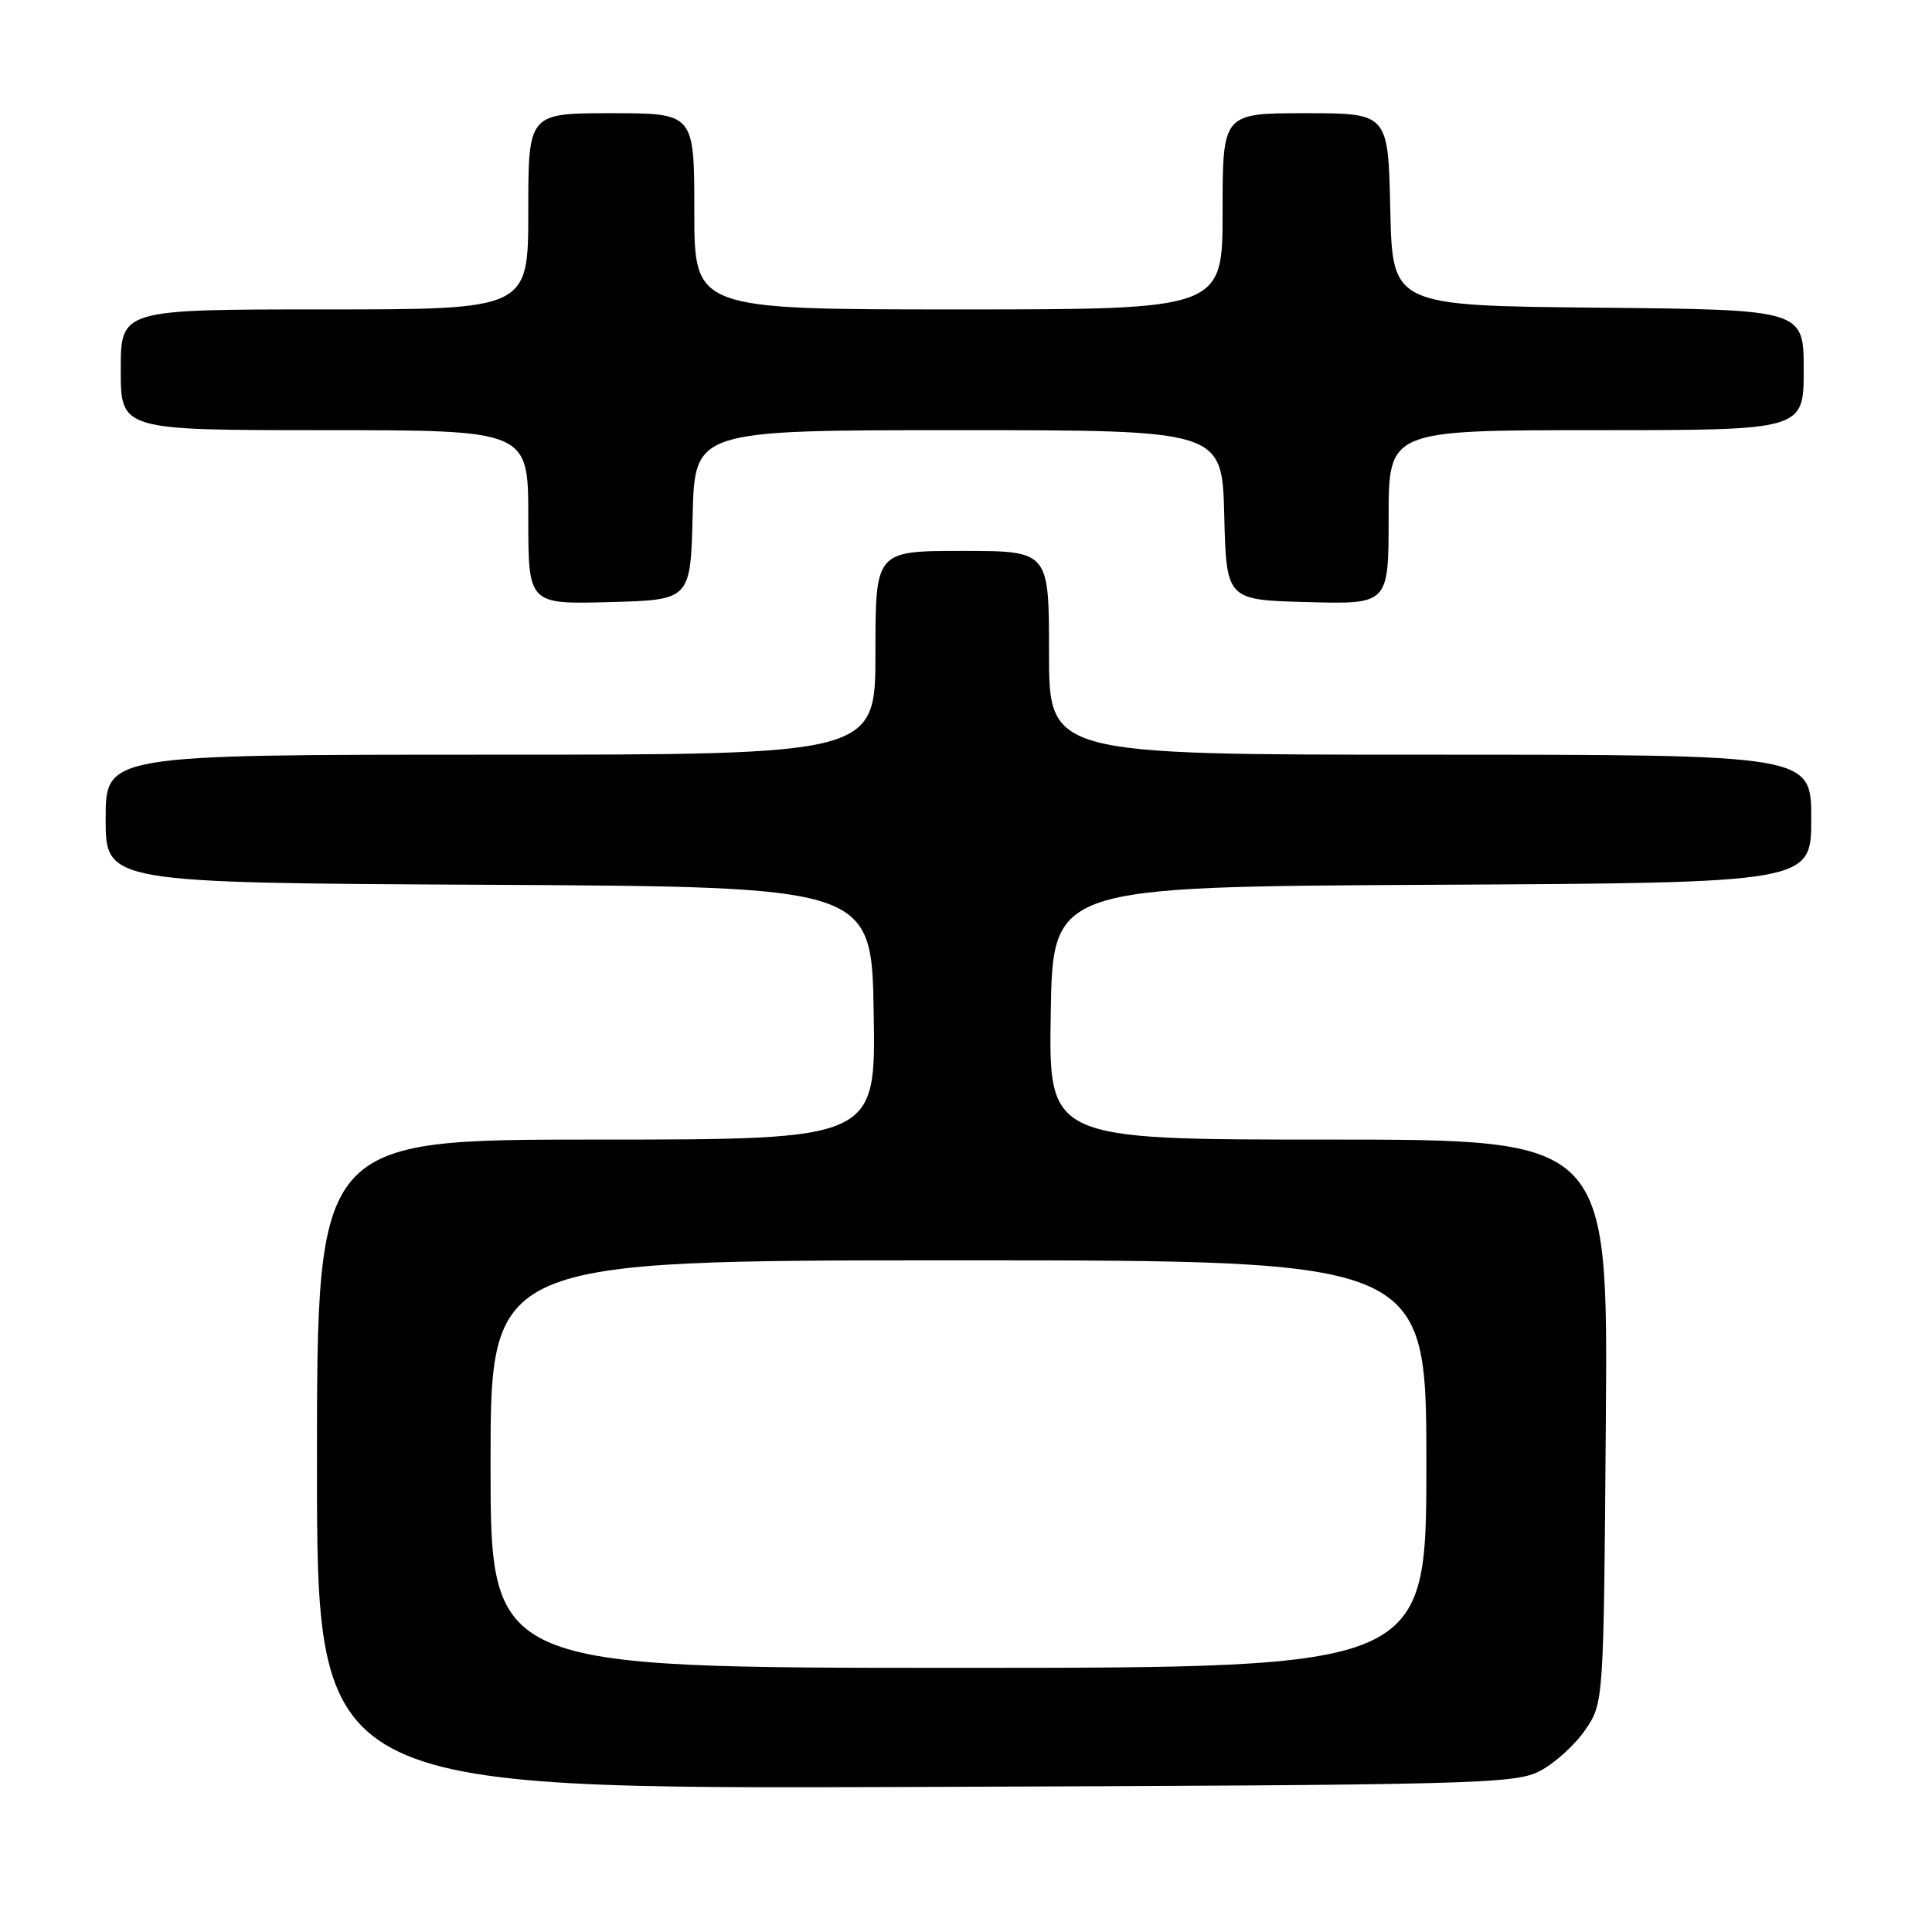 <?xml version="1.0" encoding="UTF-8" standalone="no"?>
<!DOCTYPE svg PUBLIC "-//W3C//DTD SVG 1.1//EN" "http://www.w3.org/Graphics/SVG/1.1/DTD/svg11.dtd" >
<svg xmlns="http://www.w3.org/2000/svg" xmlns:xlink="http://www.w3.org/1999/xlink" version="1.1" viewBox="0 0 256 256">
 <g >
 <path fill="currentColor"
d=" M 204.04 234.67 C 205.98 233.66 208.68 231.22 210.04 229.24 C 212.50 225.65 212.50 225.65 212.78 188.32 C 213.07 151.00 213.07 151.00 176.01 151.00 C 138.95 151.00 138.95 151.00 139.23 134.25 C 139.50 117.50 139.50 117.50 189.75 117.24 C 240.00 116.98 240.00 116.98 240.00 108.49 C 240.00 100.00 240.00 100.00 189.50 100.00 C 139.00 100.00 139.00 100.00 139.00 86.50 C 139.00 73.00 139.00 73.00 127.50 73.00 C 116.00 73.00 116.00 73.00 116.00 86.50 C 116.00 100.00 116.00 100.00 65.00 100.00 C 14.00 100.00 14.00 100.00 14.00 108.49 C 14.00 116.98 14.00 116.98 64.75 117.24 C 115.50 117.50 115.50 117.50 115.77 134.25 C 116.05 151.00 116.05 151.00 79.02 151.00 C 42.00 151.00 42.00 151.00 42.00 194.03 C 42.00 237.07 42.00 237.07 121.25 236.78 C 195.84 236.52 200.71 236.39 204.04 234.67 Z  M 91.78 68.25 C 92.07 57.00 92.07 57.00 127.00 57.00 C 161.93 57.00 161.93 57.00 162.22 68.25 C 162.50 79.50 162.50 79.50 173.25 79.78 C 184.00 80.07 184.00 80.07 184.00 68.53 C 184.00 57.00 184.00 57.00 211.50 57.00 C 239.00 57.00 239.00 57.00 239.00 49.02 C 239.00 41.03 239.00 41.03 211.75 40.77 C 184.50 40.50 184.50 40.50 184.22 27.75 C 183.94 15.00 183.94 15.00 172.97 15.00 C 162.00 15.00 162.00 15.00 162.00 28.00 C 162.00 41.00 162.00 41.00 127.00 41.00 C 92.00 41.00 92.00 41.00 92.00 28.00 C 92.00 15.00 92.00 15.00 81.00 15.00 C 70.00 15.00 70.00 15.00 70.00 28.00 C 70.00 41.00 70.00 41.00 43.00 41.00 C 16.00 41.00 16.00 41.00 16.00 49.00 C 16.00 57.00 16.00 57.00 43.00 57.00 C 70.00 57.00 70.00 57.00 70.00 68.53 C 70.00 80.07 70.00 80.07 80.75 79.78 C 91.50 79.50 91.50 79.50 91.78 68.25 Z  M 65.00 194.00 C 65.00 167.00 65.00 167.00 127.00 167.00 C 189.00 167.00 189.00 167.00 189.00 194.00 C 189.00 221.00 189.00 221.00 127.00 221.00 C 65.00 221.00 65.00 221.00 65.00 194.00 Z "/>
</g>
</svg>
